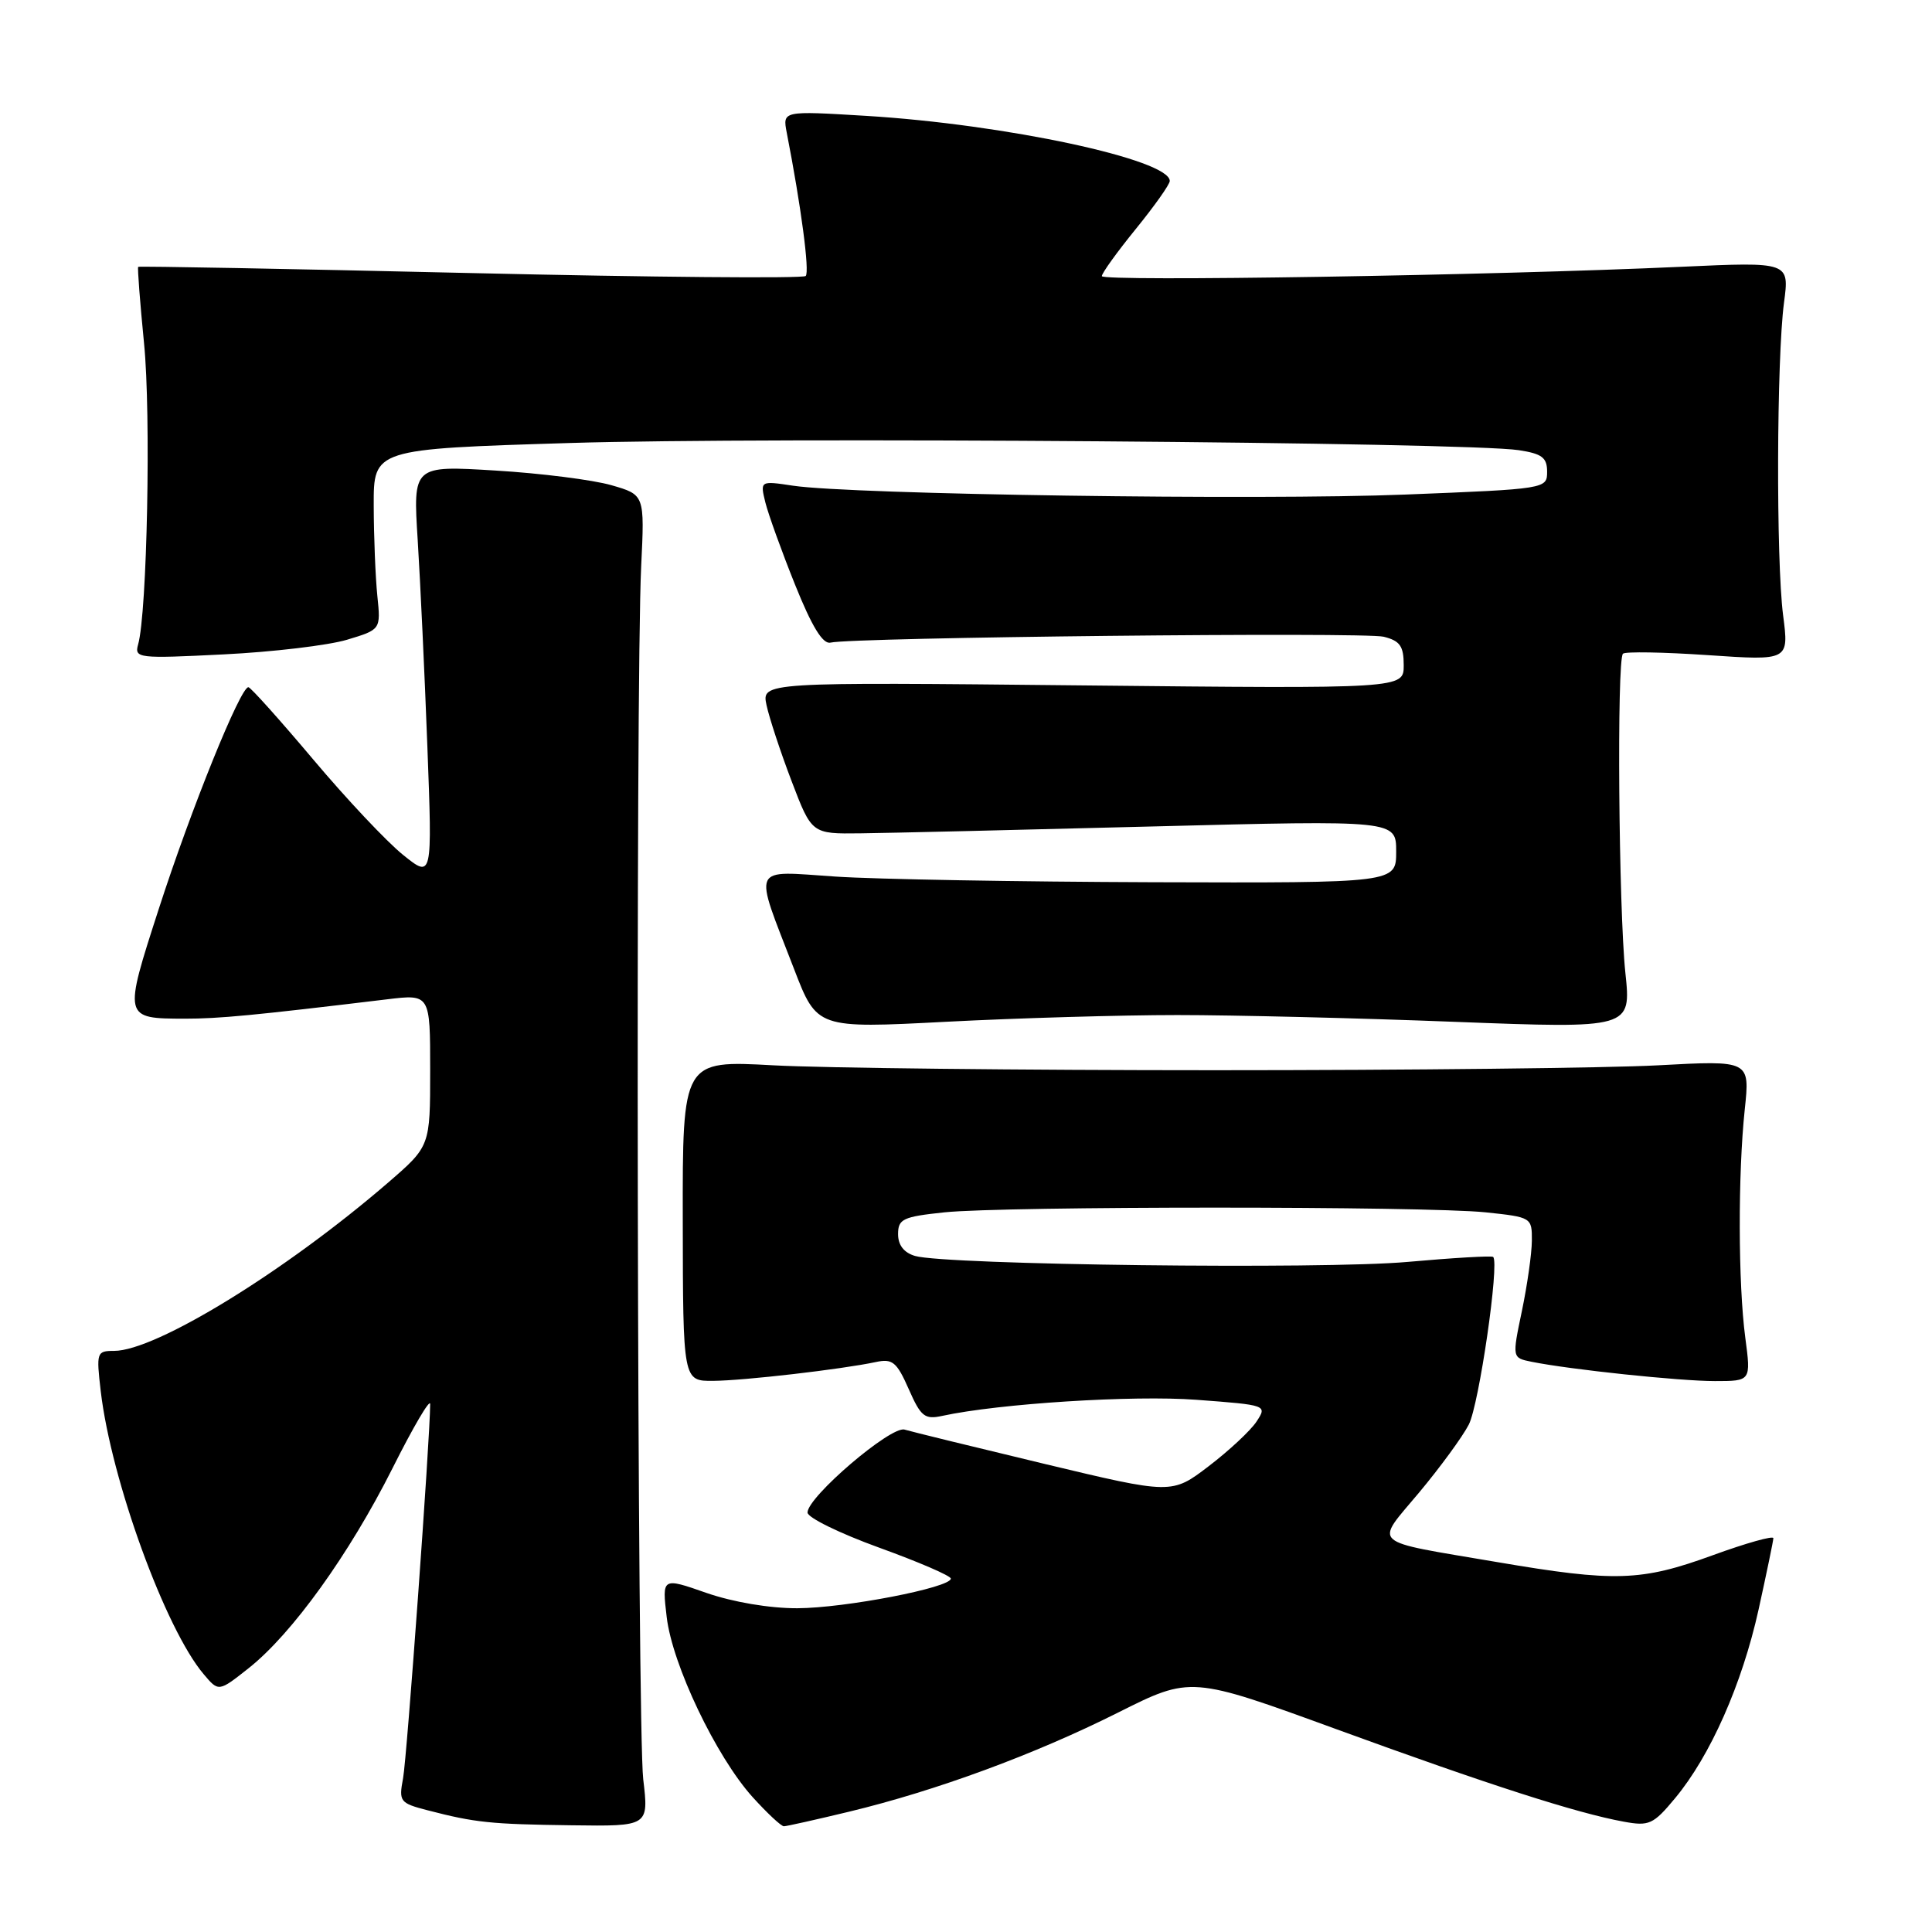 <?xml version="1.0" encoding="UTF-8" standalone="no"?>
<!DOCTYPE svg PUBLIC "-//W3C//DTD SVG 1.1//EN" "http://www.w3.org/Graphics/SVG/1.1/DTD/svg11.dtd" >
<svg xmlns="http://www.w3.org/2000/svg" xmlns:xlink="http://www.w3.org/1999/xlink" version="1.1" viewBox="0 0 256 256">
 <g >
 <path fill="currentColor"
d=" M 85.23 235.75 C 84.44 229.00 84.20 90.62 84.96 75.03 C 85.42 65.56 85.42 65.56 81.01 64.29 C 78.58 63.59 71.68 62.71 65.66 62.35 C 54.72 61.68 54.72 61.68 55.35 71.59 C 55.69 77.04 56.27 89.35 56.63 98.95 C 57.29 116.40 57.29 116.40 53.40 113.27 C 51.25 111.54 45.90 105.86 41.50 100.63 C 37.10 95.41 33.24 91.10 32.92 91.06 C 31.89 90.95 25.34 107.12 21.05 120.40 C 16.34 134.96 16.34 134.96 24.50 134.98 C 29.03 134.98 33.49 134.56 51.25 132.42 C 57.00 131.72 57.00 131.72 57.00 141.80 C 57.00 151.88 57.00 151.88 51.44 156.69 C 37.79 168.47 20.65 179.00 15.11 179.00 C 12.81 179.00 12.75 179.20 13.35 184.36 C 14.74 196.14 21.91 215.86 26.99 221.84 C 28.97 224.19 28.97 224.19 32.95 221.04 C 38.71 216.48 46.28 205.95 52.01 194.55 C 54.75 189.08 57.00 185.26 57.00 186.05 C 56.99 190.55 53.92 232.89 53.41 235.62 C 52.83 238.72 52.98 238.92 56.65 239.87 C 62.96 241.51 65.02 241.72 75.73 241.86 C 85.97 242.00 85.97 242.00 85.23 235.75 Z  M 112.50 240.06 C 124.04 237.28 137.08 232.48 148.14 226.93 C 157.79 222.09 157.79 222.09 177.14 229.15 C 197.23 236.48 208.89 240.24 215.15 241.38 C 218.51 242.00 219.07 241.75 221.95 238.28 C 226.63 232.66 230.83 223.16 233.02 213.28 C 234.08 208.45 234.97 204.19 234.98 203.82 C 234.99 203.45 231.39 204.46 226.97 206.07 C 217.46 209.54 214.02 209.65 198.35 206.98 C 181.24 204.07 182.12 204.85 188.03 197.78 C 190.82 194.44 193.79 190.38 194.62 188.77 C 195.98 186.14 198.71 167.33 197.85 166.55 C 197.66 166.37 192.55 166.67 186.50 167.21 C 175.27 168.22 125.32 167.61 121.25 166.42 C 119.78 165.99 119.00 164.99 119.00 163.53 C 119.00 161.52 119.64 161.22 125.15 160.64 C 133.13 159.81 188.87 159.81 196.85 160.64 C 202.93 161.28 203.00 161.32 202.98 164.39 C 202.97 166.10 202.37 170.29 201.66 173.71 C 200.36 179.92 200.36 179.92 202.93 180.44 C 208.01 181.47 222.54 183.00 227.23 183.00 C 232.02 183.00 232.02 183.00 231.26 177.25 C 230.31 170.08 230.28 155.57 231.19 147.00 C 231.88 140.50 231.88 140.50 219.69 141.16 C 212.99 141.52 186.57 141.81 161.00 141.81 C 135.43 141.81 109.09 141.52 102.47 141.16 C 90.44 140.50 90.44 140.50 90.47 161.75 C 90.50 183.00 90.50 183.00 94.50 182.97 C 98.61 182.94 111.52 181.44 116.04 180.48 C 118.26 180.00 118.82 180.46 120.41 184.06 C 122.02 187.72 122.53 188.12 124.86 187.61 C 132.37 185.98 150.14 184.85 158.54 185.48 C 167.89 186.18 167.92 186.19 166.50 188.36 C 165.72 189.55 162.87 192.21 160.17 194.27 C 155.27 198.01 155.27 198.01 138.39 193.97 C 129.10 191.74 120.76 189.70 119.86 189.43 C 118.07 188.89 107.00 198.34 107.00 200.42 C 107.00 201.09 111.27 203.18 116.49 205.07 C 121.71 206.96 125.98 208.80 125.99 209.17 C 126.01 210.36 111.95 213.08 105.64 213.10 C 101.97 213.11 97.13 212.29 93.61 211.07 C 87.72 209.01 87.72 209.01 88.34 214.26 C 89.08 220.59 94.90 232.78 99.73 238.13 C 101.66 240.26 103.52 242.00 103.87 241.99 C 104.21 241.99 108.10 241.12 112.50 240.06 Z  M 156.00 134.50 C 163.43 134.50 180.00 134.90 192.82 135.40 C 216.15 136.29 216.15 136.29 215.37 128.90 C 214.48 120.43 214.22 87.44 215.05 86.62 C 215.35 86.32 220.42 86.41 226.32 86.81 C 237.05 87.54 237.05 87.54 236.27 81.52 C 235.33 74.18 235.41 47.53 236.39 40.10 C 237.11 34.70 237.11 34.70 222.80 35.35 C 197.71 36.50 146.00 37.33 146.00 36.59 C 146.00 36.19 148.03 33.38 150.50 30.34 C 152.97 27.30 155.00 24.44 155.00 23.98 C 155.00 21.14 133.20 16.47 114.73 15.35 C 103.69 14.68 103.69 14.68 104.25 17.59 C 106.15 27.33 107.30 36.04 106.76 36.57 C 106.42 36.91 86.42 36.74 62.32 36.18 C 38.22 35.62 18.42 35.25 18.31 35.36 C 18.20 35.47 18.55 40.04 19.09 45.53 C 20.02 54.87 19.50 81.18 18.30 85.40 C 17.79 87.22 18.31 87.28 29.63 86.71 C 36.16 86.39 43.51 85.51 45.98 84.77 C 50.46 83.42 50.46 83.42 50.00 78.96 C 49.75 76.51 49.53 71.12 49.52 67.00 C 49.50 59.50 49.50 59.50 75.50 58.70 C 101.66 57.89 194.26 58.59 201.25 59.65 C 204.32 60.12 205.00 60.63 205.00 62.50 C 205.00 64.77 204.89 64.79 186.25 65.53 C 166.92 66.31 112.90 65.52 105.10 64.36 C 100.71 63.70 100.71 63.70 101.42 66.60 C 101.82 68.19 103.59 73.10 105.36 77.50 C 107.58 83.03 109.03 85.39 110.04 85.15 C 113.01 84.45 180.77 83.73 183.34 84.37 C 185.51 84.91 186.00 85.61 186.00 88.15 C 186.00 91.26 186.00 91.26 143.46 90.82 C 100.92 90.38 100.92 90.38 101.57 93.44 C 101.93 95.12 103.42 99.65 104.89 103.50 C 107.56 110.50 107.56 110.50 114.03 110.42 C 117.59 110.38 135.01 109.97 152.75 109.51 C 185.00 108.68 185.00 108.68 185.00 112.84 C 185.00 117.00 185.00 117.00 152.75 116.90 C 135.01 116.84 116.09 116.51 110.70 116.15 C 99.35 115.40 99.81 114.38 105.21 128.38 C 108.25 136.28 108.25 136.28 125.38 135.39 C 134.79 134.90 148.57 134.50 156.00 134.50 Z "/>
</g>
</svg>